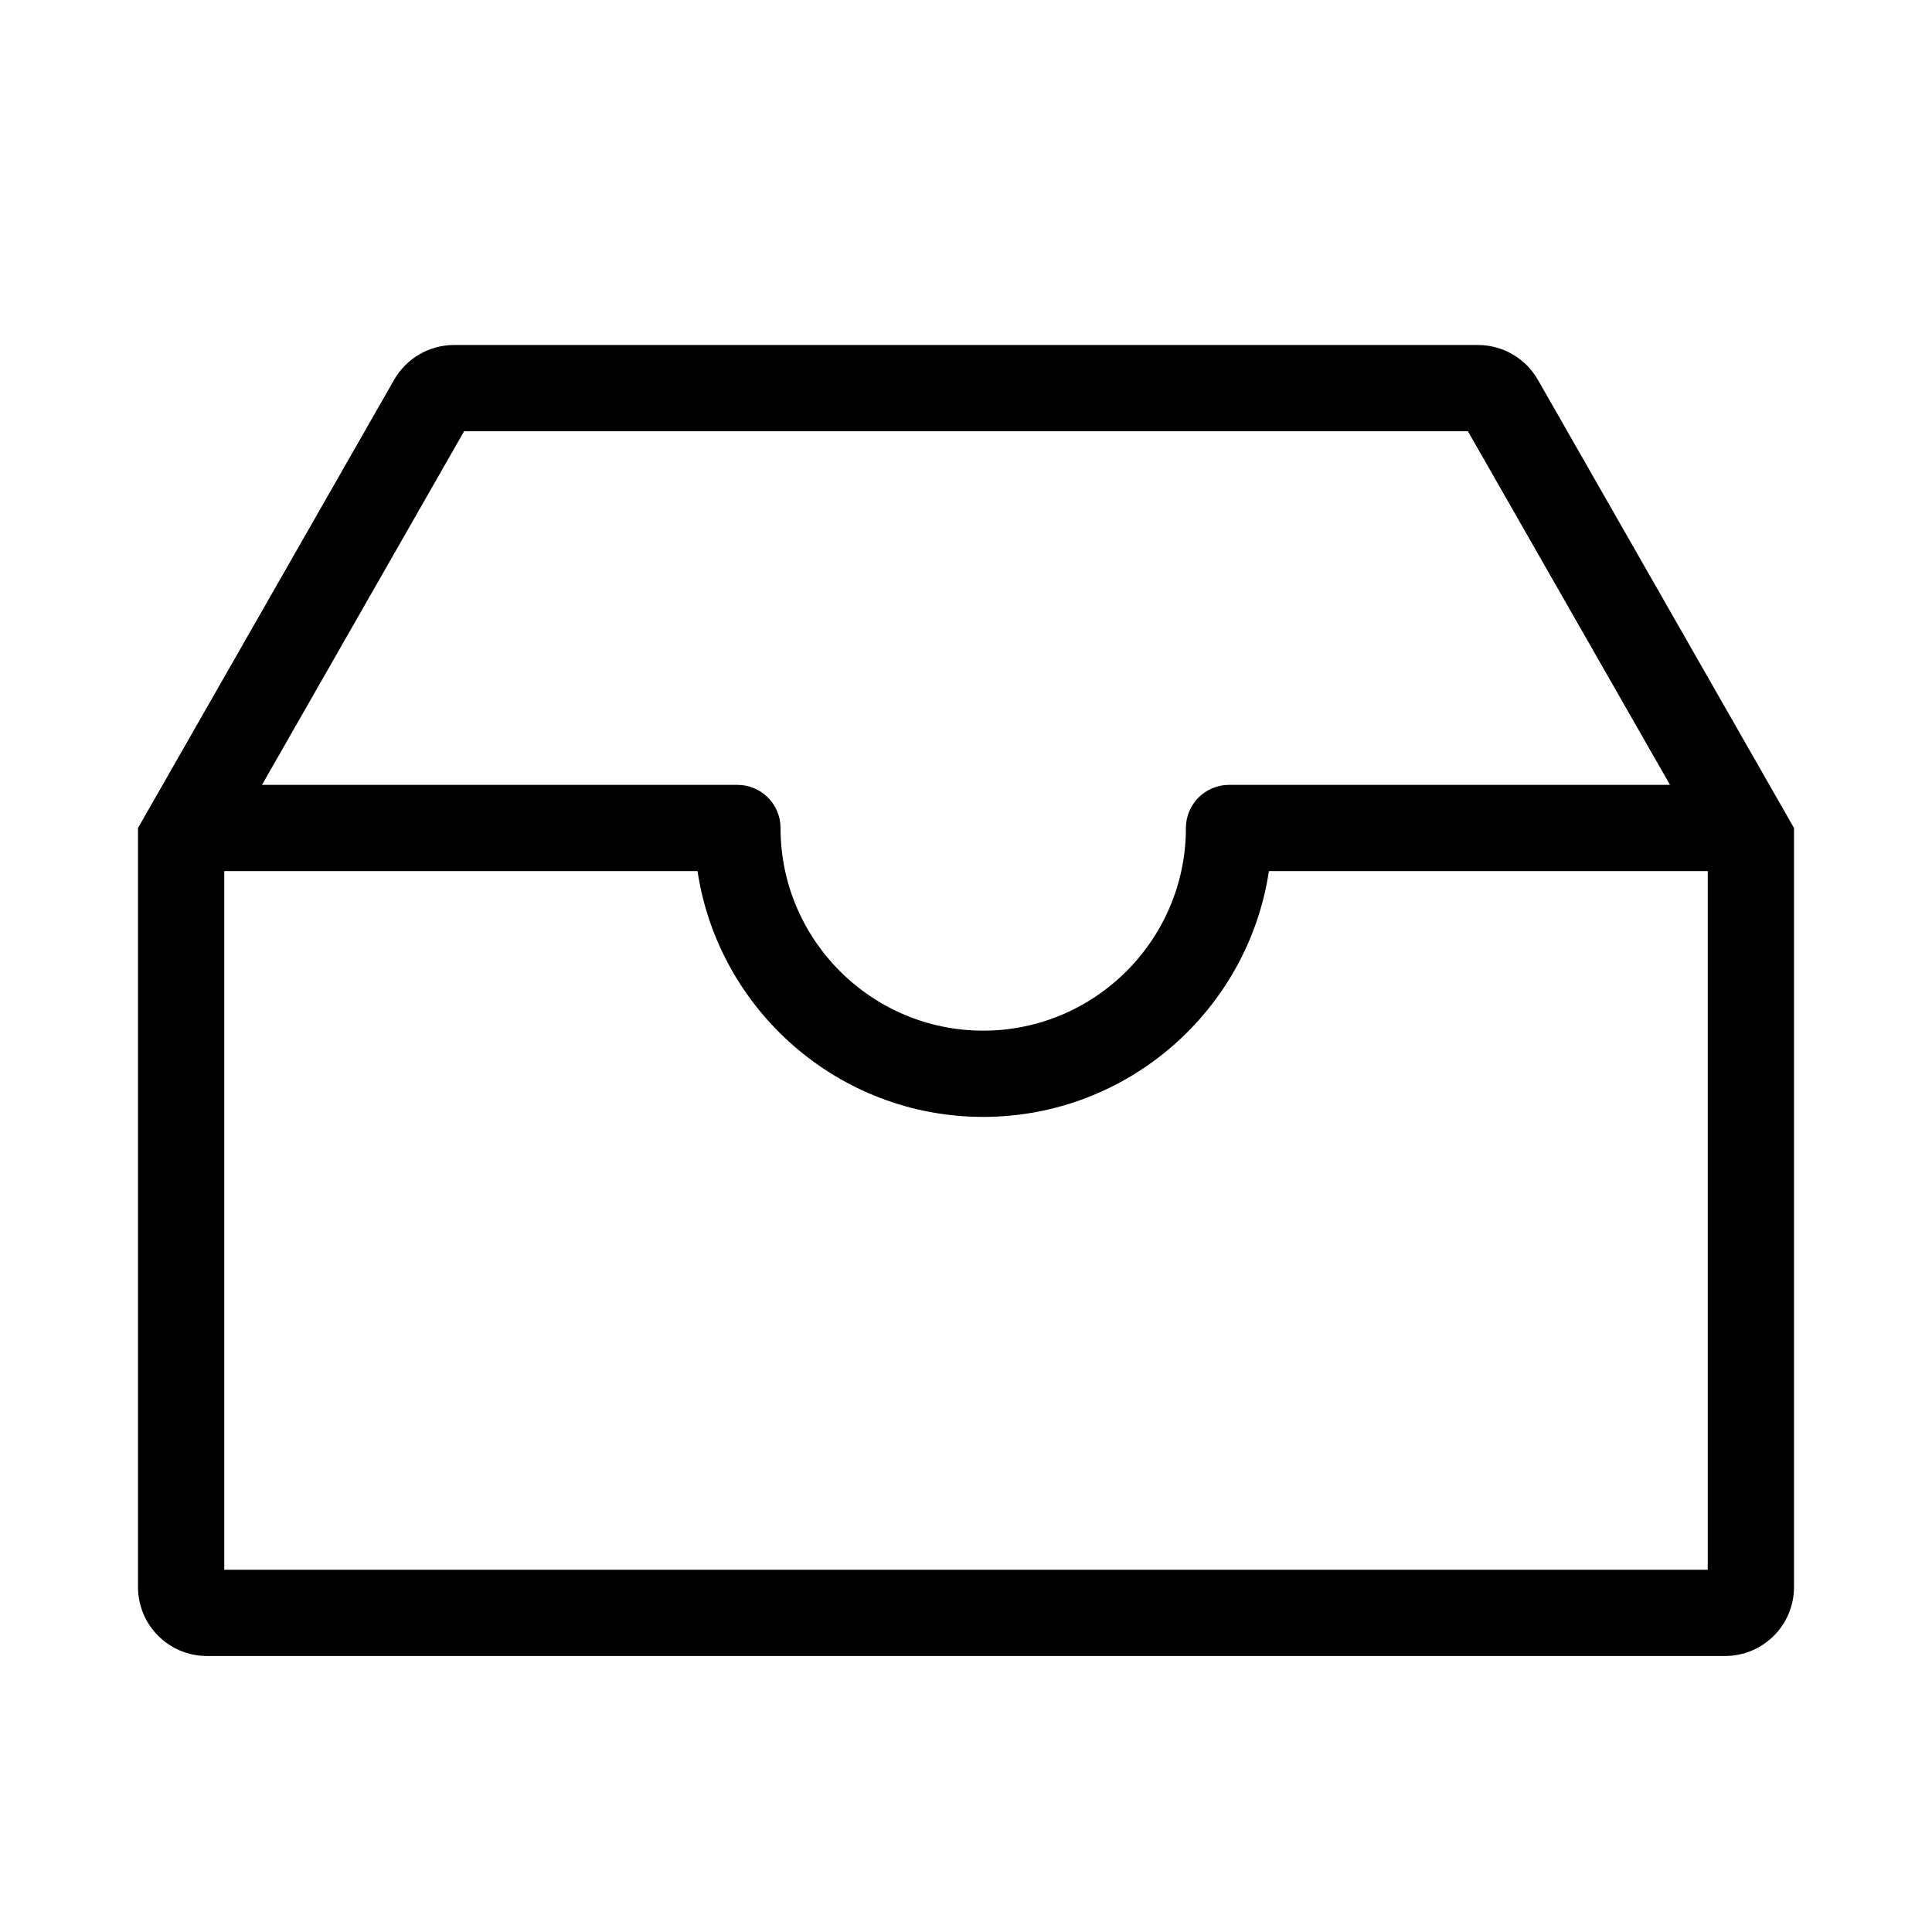 <!-- Generated by IcoMoon.io -->
<svg version="1.1" xmlns="http://www.w3.org/2000/svg" width="28" height="28" viewBox="0 0 28 28">
<title>inbox</title>
<path d="M24.75 22.75h-21.5v-10.125h6.859c0.303 2.013 2.044 3.562 4.14 3.562s3.838-1.549 4.141-3.562h6.36v10.125zM6.726 6.25h14.548l2.929 5.125h-6.391c-0.345 0-0.625 0.28-0.625 0.625 0 1.619-1.318 2.937-2.938 2.937-1.619 0-2.937-1.318-2.937-2.937 0-0.345-0.28-0.625-0.625-0.625h-6.89l2.929-5.125zM22.288 5.504c-0.179-0.312-0.51-0.504-0.868-0.504h-14.84c-0.358 0-0.689 0.192-0.868 0.504l-3.712 6.496v11c0 0.553 0.447 1 1 1h22c0.553 0 1-0.447 1-1v-11l-3.712-6.496z"></path>
</svg>
